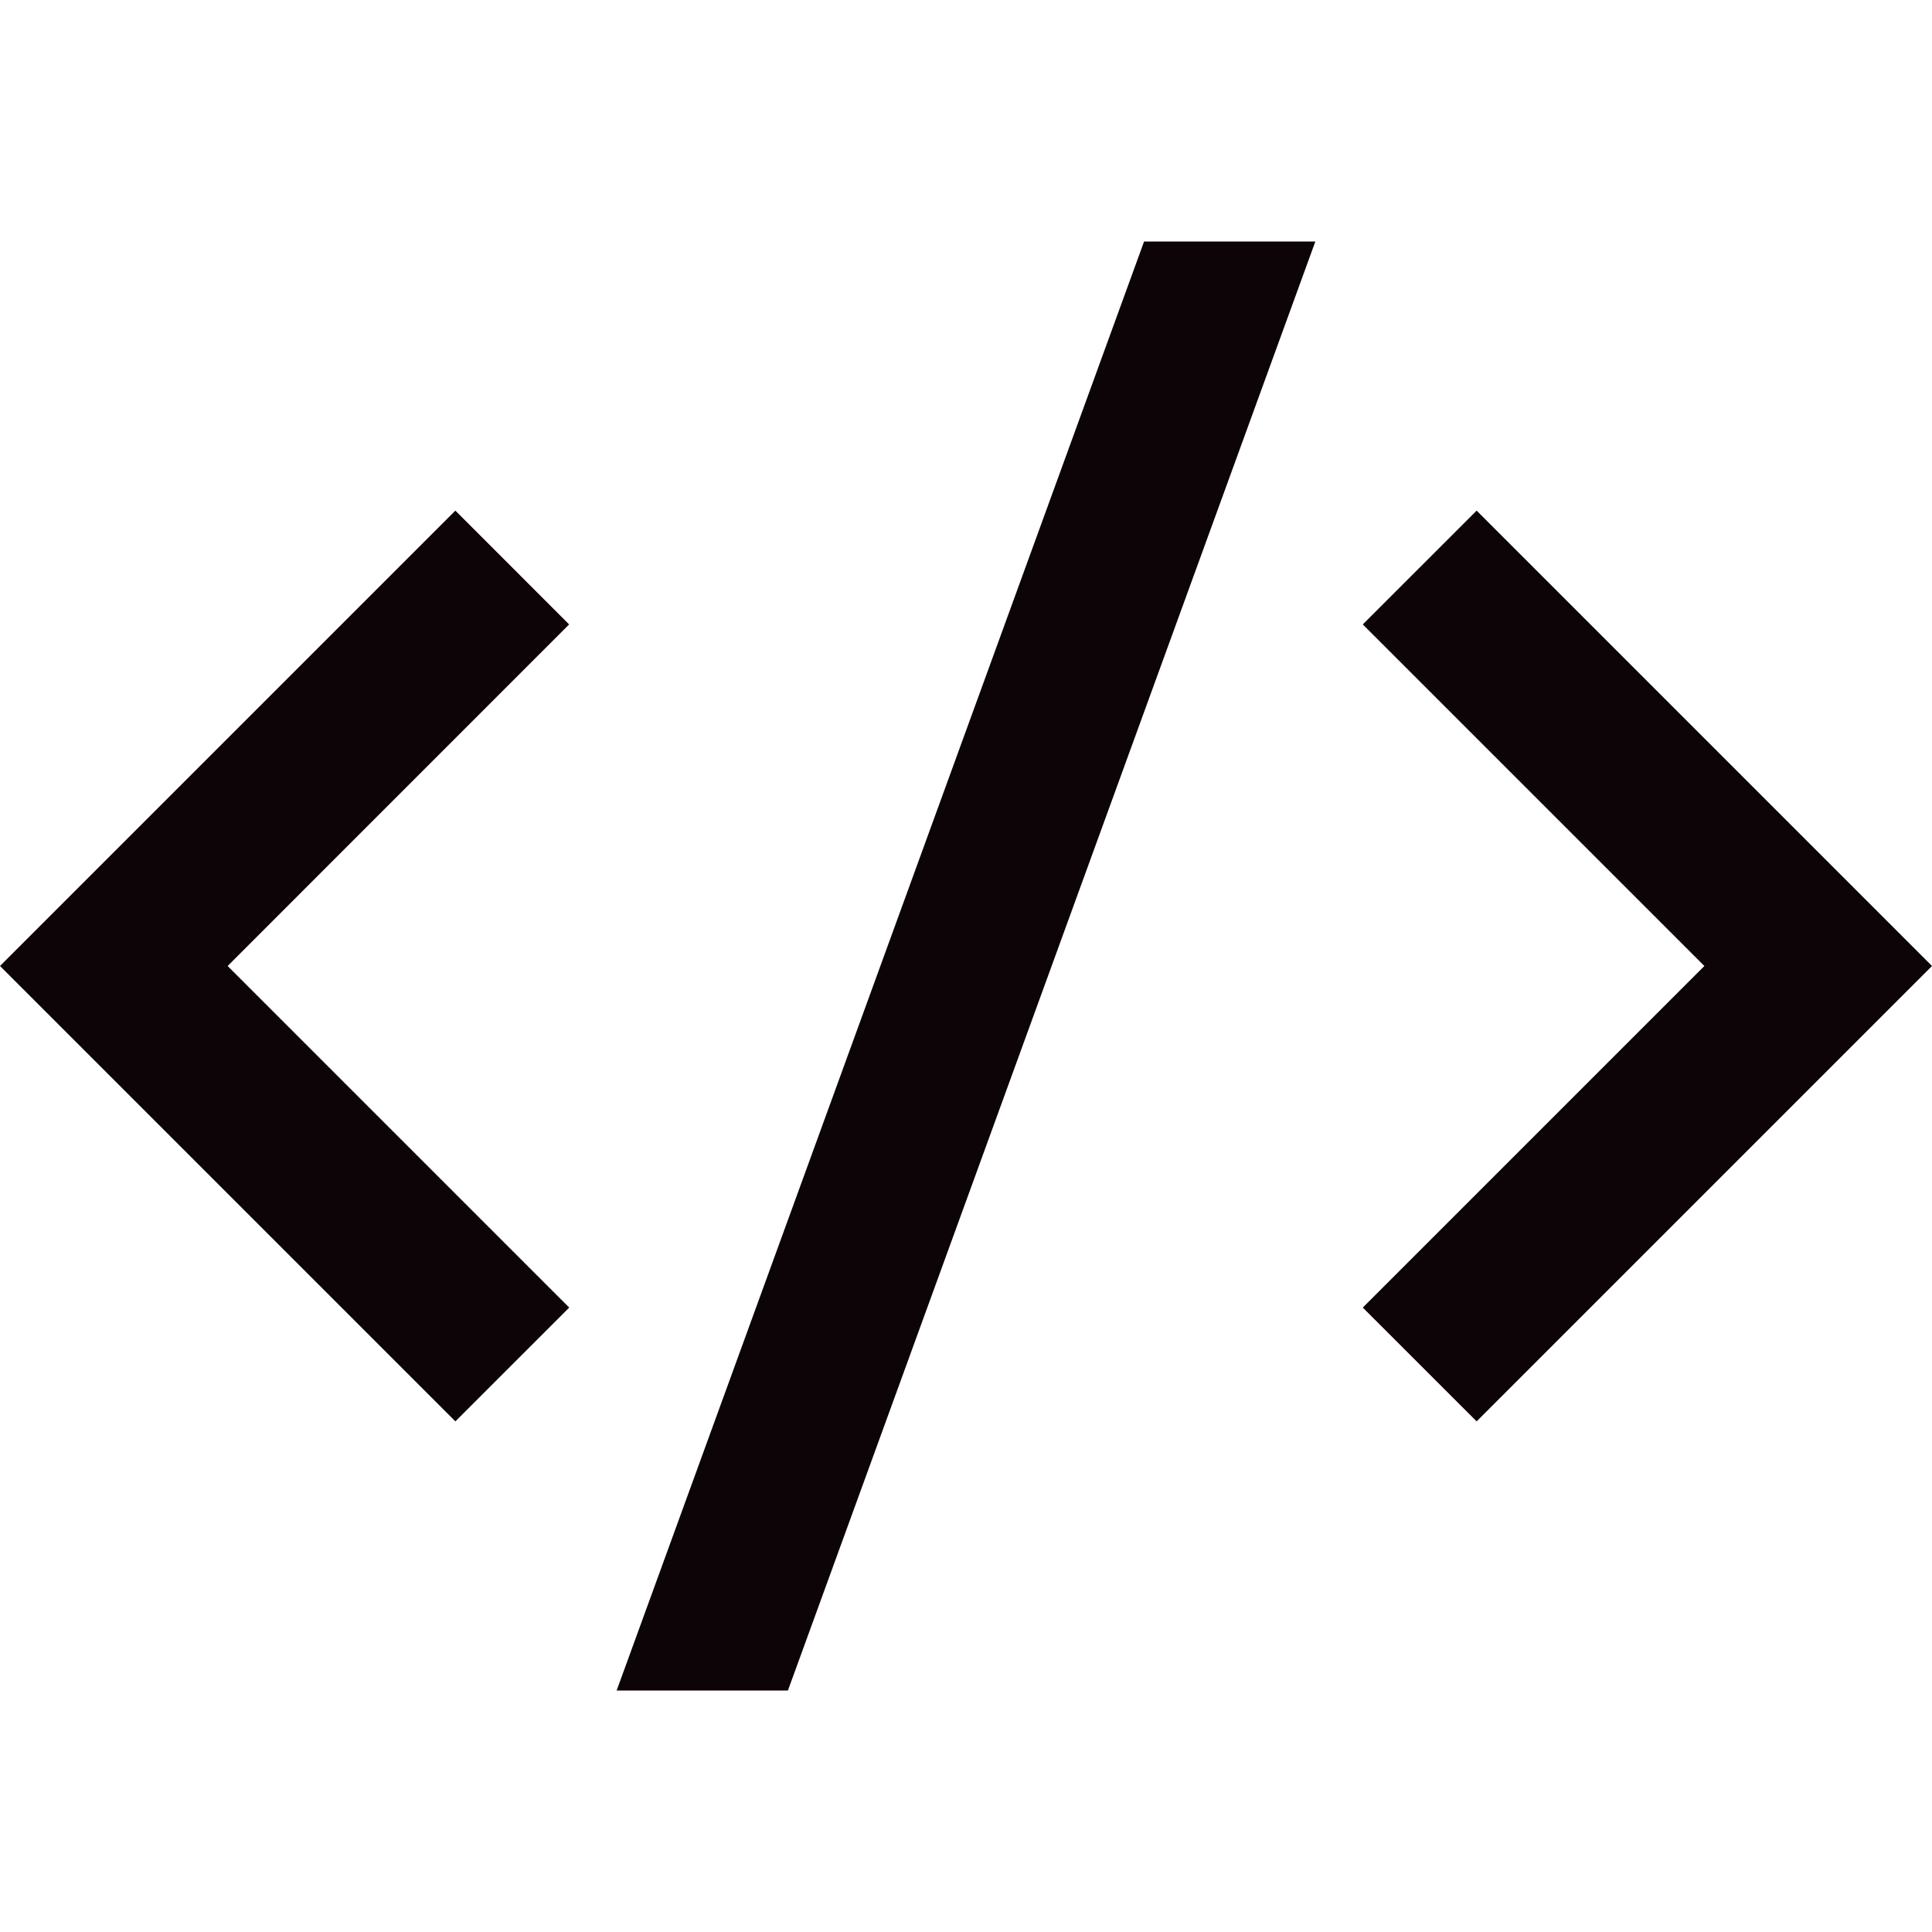 <svg width="40" height="40" viewBox="0 0 40 40" fill="none" xmlns="http://www.w3.org/2000/svg">
<path d="M40 20L30.572 29.428L28.215 27.072L35.287 20L28.215 12.928L30.572 10.572L40 20ZM4.713 20L11.785 27.072L9.428 29.428L0 20L9.428 10.572L11.783 12.928L4.713 20ZM16.313 35H12.767L23.687 5H27.233L16.313 35Z" fill="#0C0407"/>
</svg>

